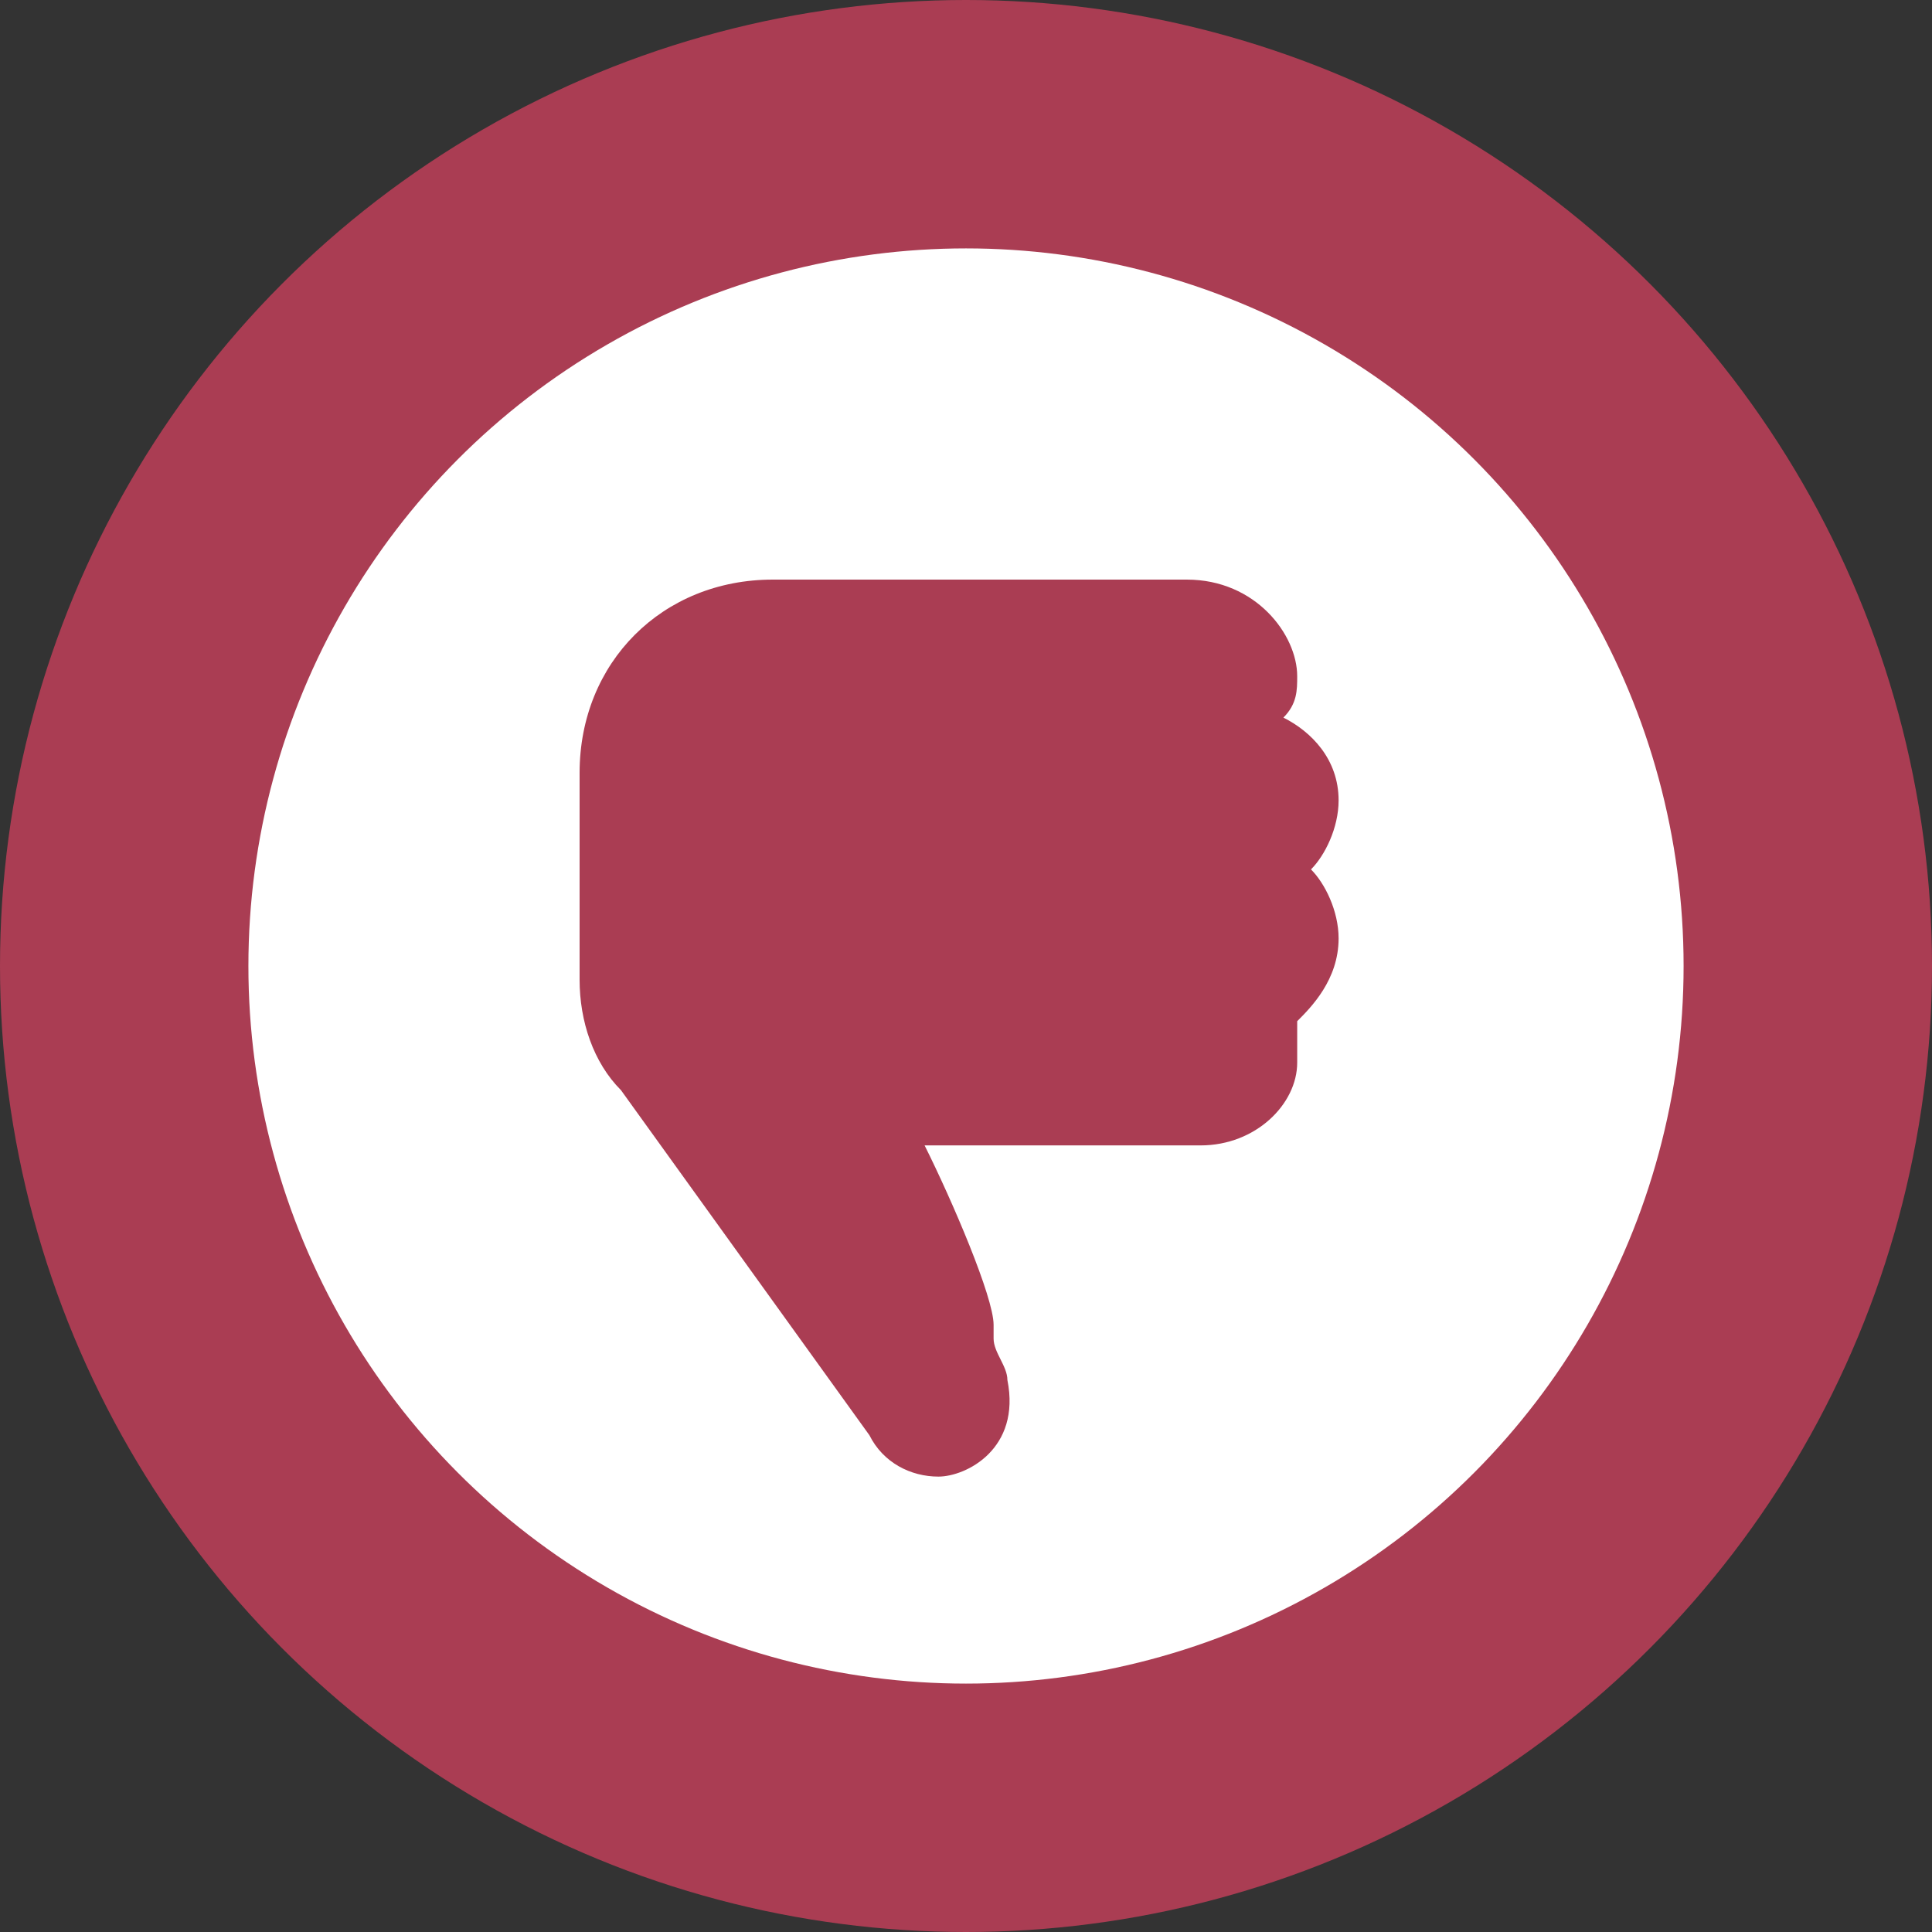 <svg enable-background="new 0 0 14 14" viewBox="0 0 14 14" xmlns="http://www.w3.org/2000/svg"><rect x="0" y="0" width="14" height="14" fill="#333333" stroke="none"/><circle cx="7" cy="7" fill="#aa3d53" r="7"/><circle cx="7" cy="7" fill="#fff" r="5.2"/><path d="m2.8 6.7c-.2 0-.4-.1-.5-.3l-1.8-2.5c-.2-.2-.3-.5-.3-.8v-1.5c0-.8.6-1.4 1.4-1.4h3c.5 0 .8.4.8.7 0 .1 0 .2-.1.3.2.1.4.3.4.6 0 .2-.1.4-.2.5.1.1.2.3.2.5 0 .3-.2.5-.3.6v.3c0 .3-.3.6-.7.6s-1.5 0-2 0c.2.4.5 1.1.5 1.3v.1c0 .1.1.2.1.3.1.5-.3.7-.5.7z" fill="#aa3d53" transform="translate(4 4)"/></svg>